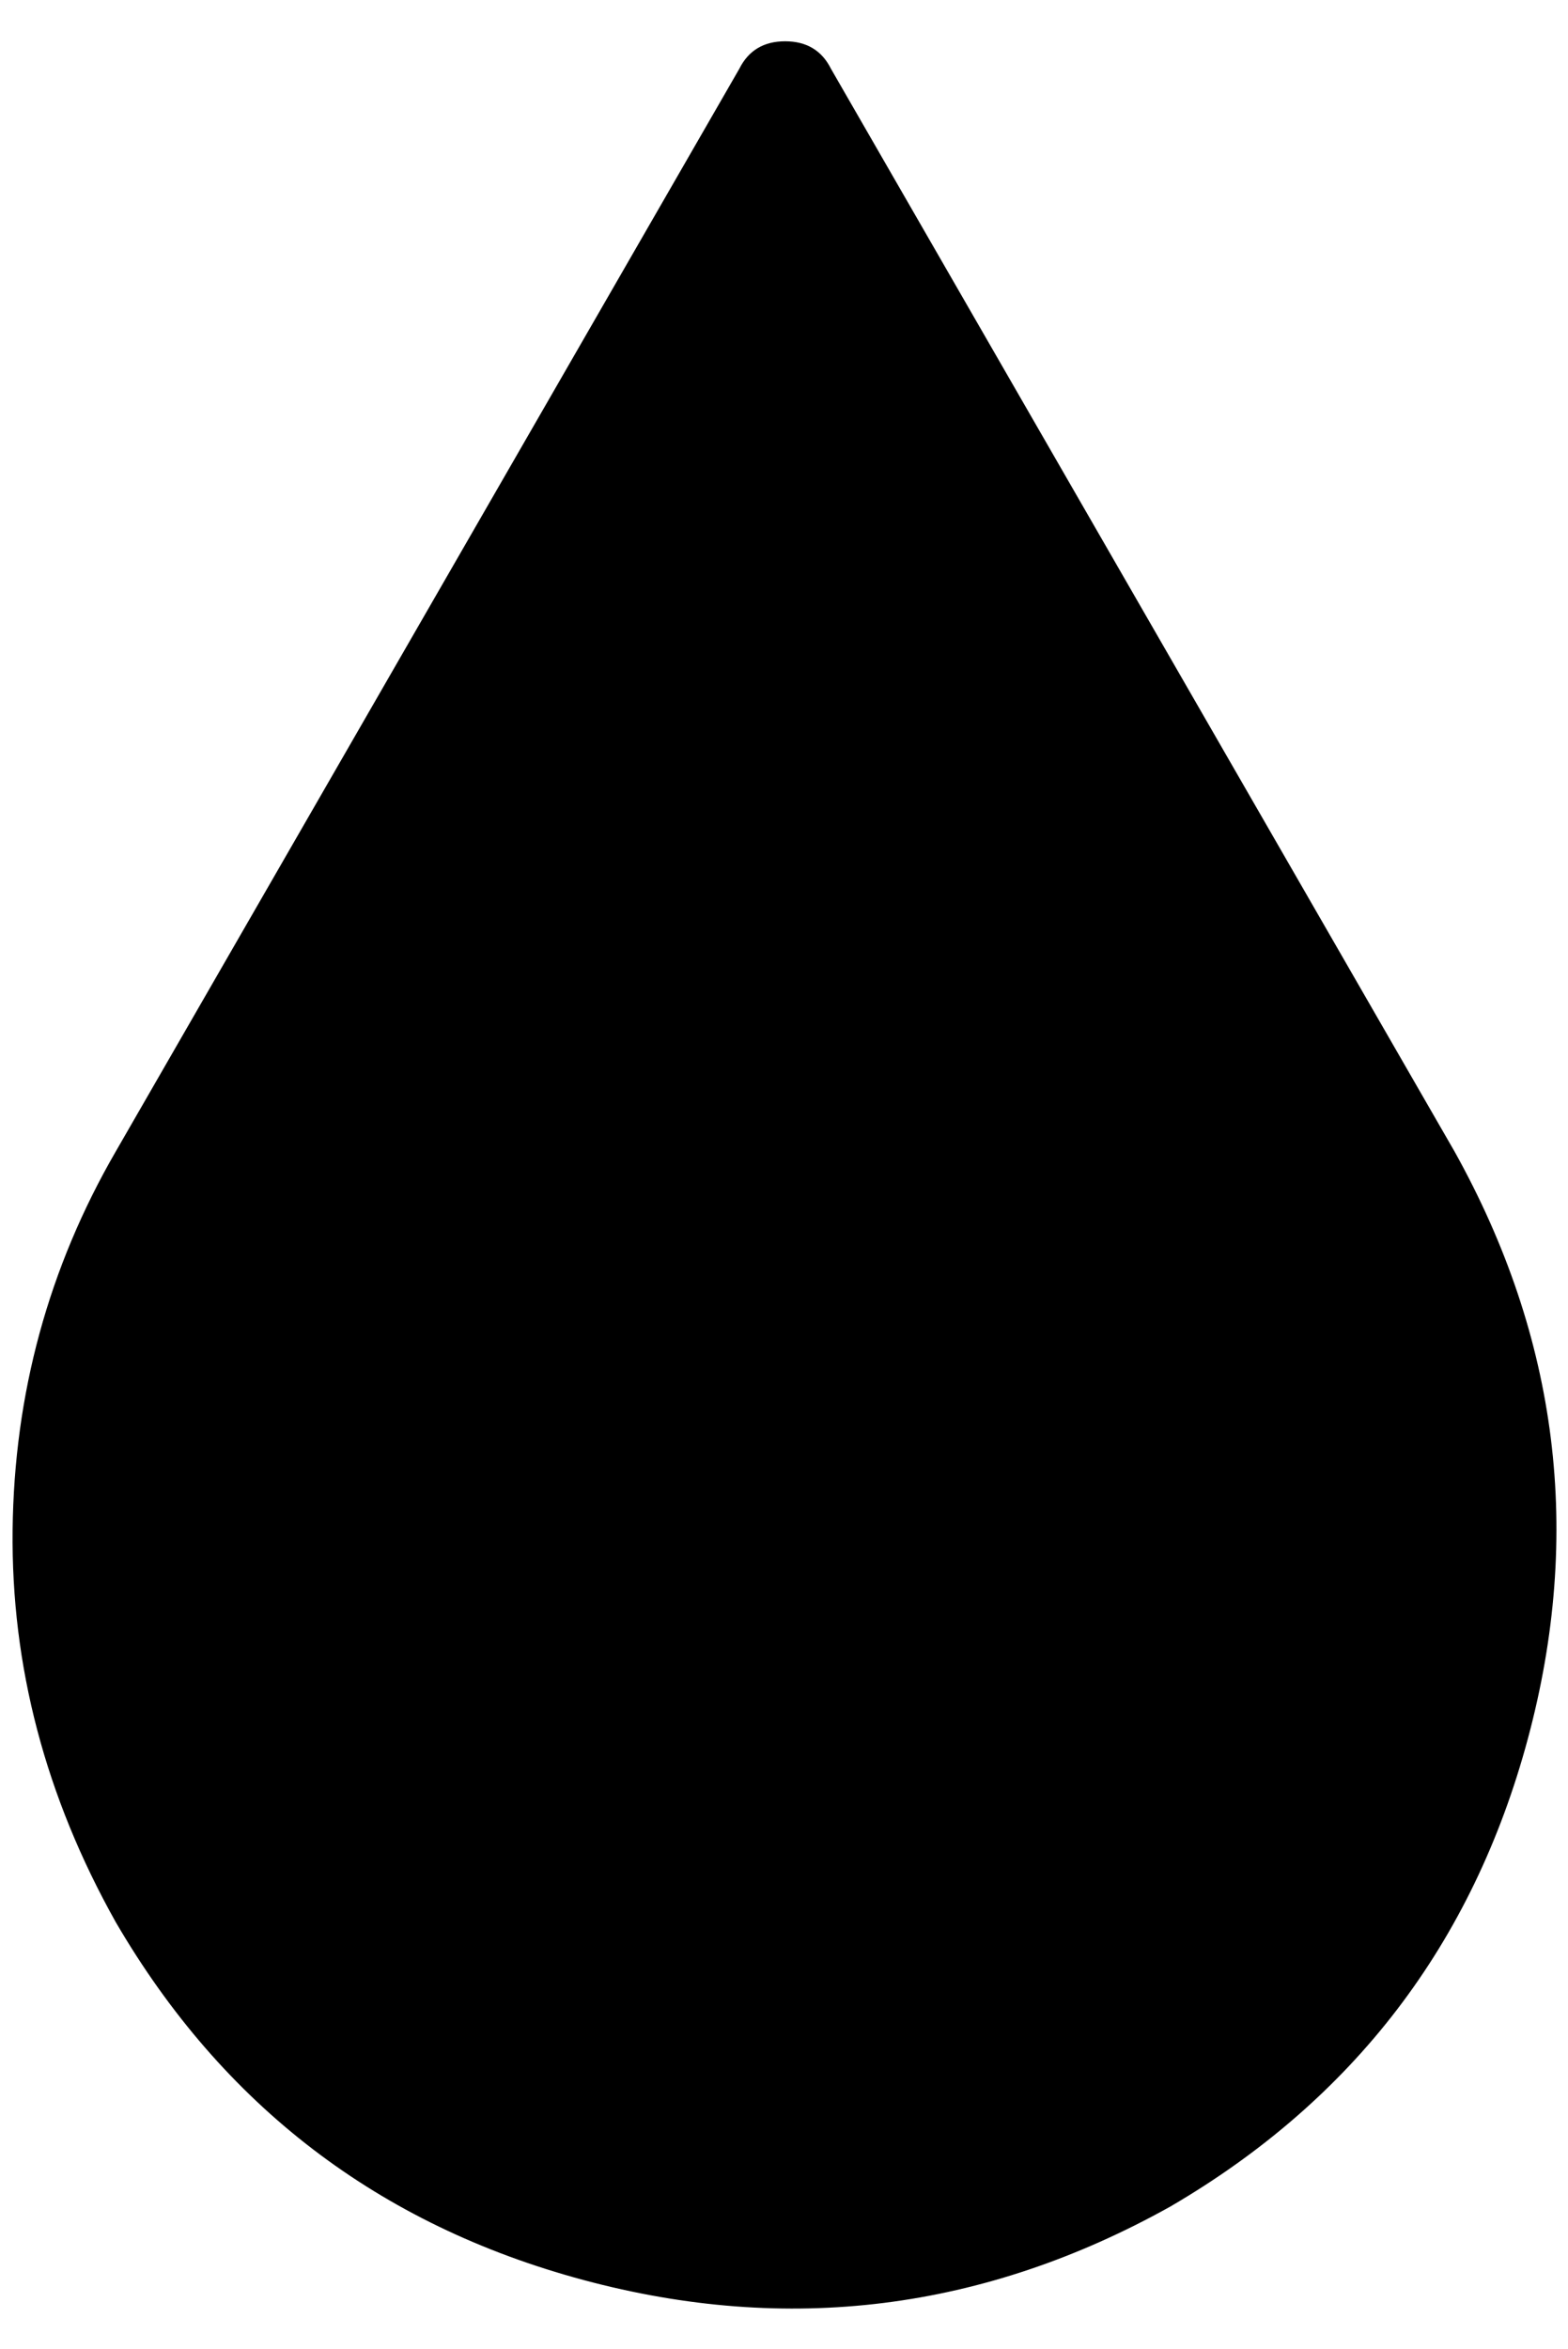 <?xml version="1.0" standalone="no"?>
<!DOCTYPE svg PUBLIC "-//W3C//DTD SVG 1.1//EN" "http://www.w3.org/Graphics/SVG/1.1/DTD/svg11.dtd" >
<svg xmlns="http://www.w3.org/2000/svg" xmlns:xlink="http://www.w3.org/1999/xlink" version="1.1" viewBox="-11 0 1368 2048">
   <path fill="currentColor"
d="M634 60l-544 944q-88 152 -90 330t90 342q140 240 408 312t512 -64q240 -140 312 -408t-64 -512l-544 -944q-12 -24 -40 -24t-40 24z" />
</svg>
